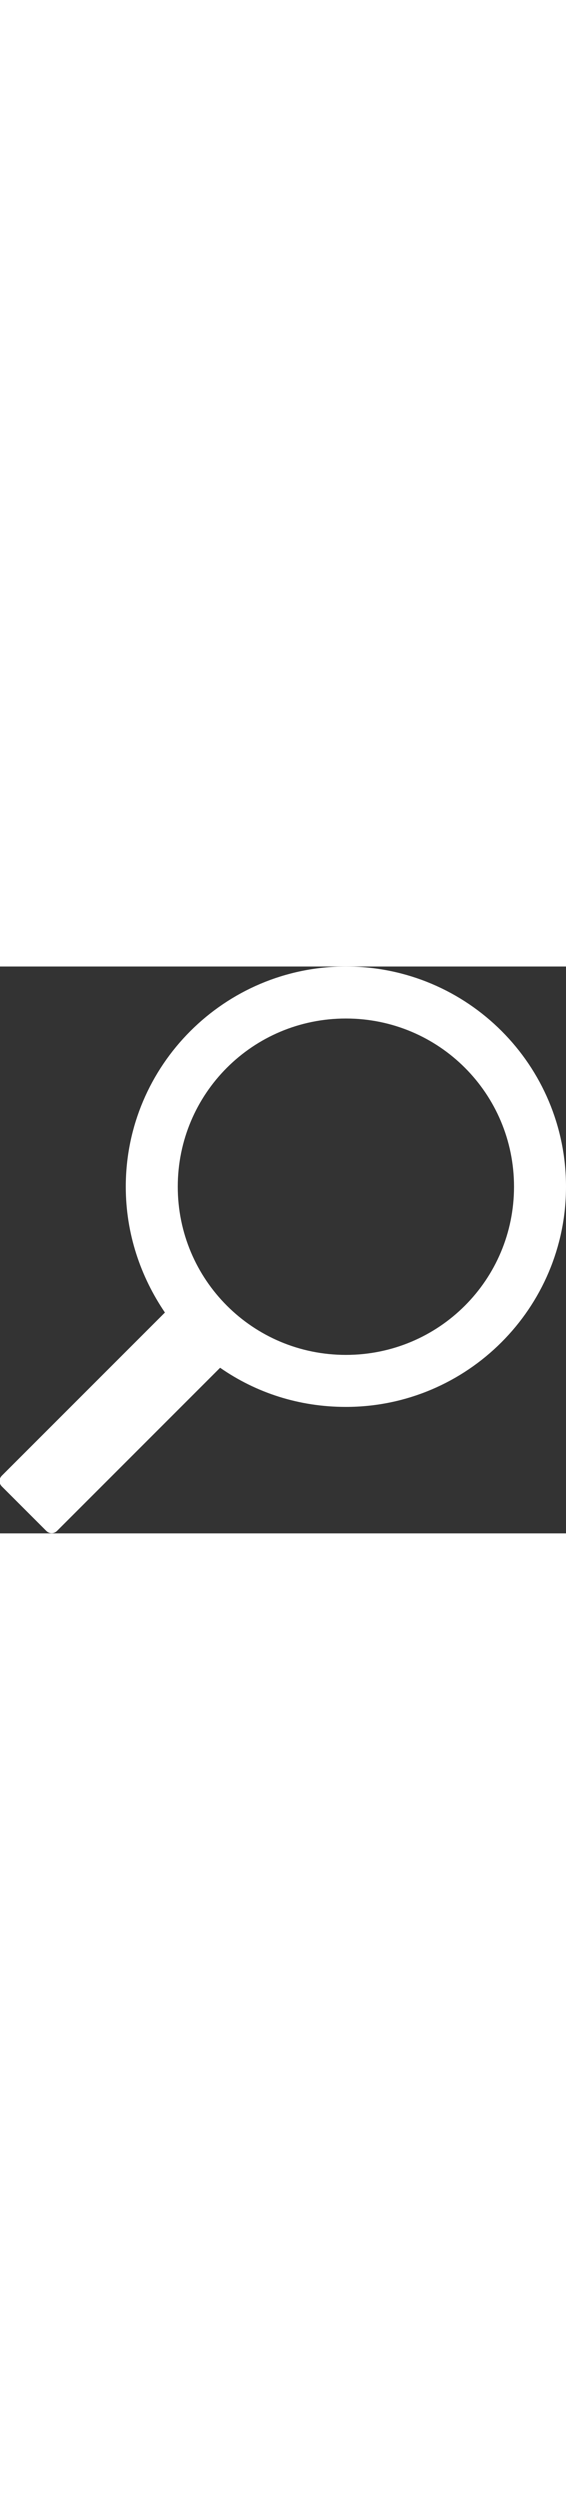 <svg xmlns="http://www.w3.org/2000/svg" class="pf-header__icon" width="20" height="50%" viewBox="0 0 88.2 88.3">
    <rect x="0" y="0" width="88.2" height="88.3" fill="#333333" stroke="none"/>
    <path fill="#fff"
          d="M19.6 34.3c0 7.3 2.3 14 6.1 19.6L.3 79.3c-.5.5-.5 1.2 0 1.7l6.9 6.9c.5.5 1.2.5 1.7 0l25.4-25.4c5.6 3.9 12.3 6.1 19.6 6.1 18.9 0 34.3-15.4 34.3-34.3S72.9 0 53.9 0C35 0 19.6 15.4 19.6 34.3zm8.1 0c0-14.5 11.7-26.2 26.2-26.2s26.2 11.7 26.2 26.2-11.7 26.2-26.2 26.2-26.2-11.7-26.2-26.2z"/>
</svg>